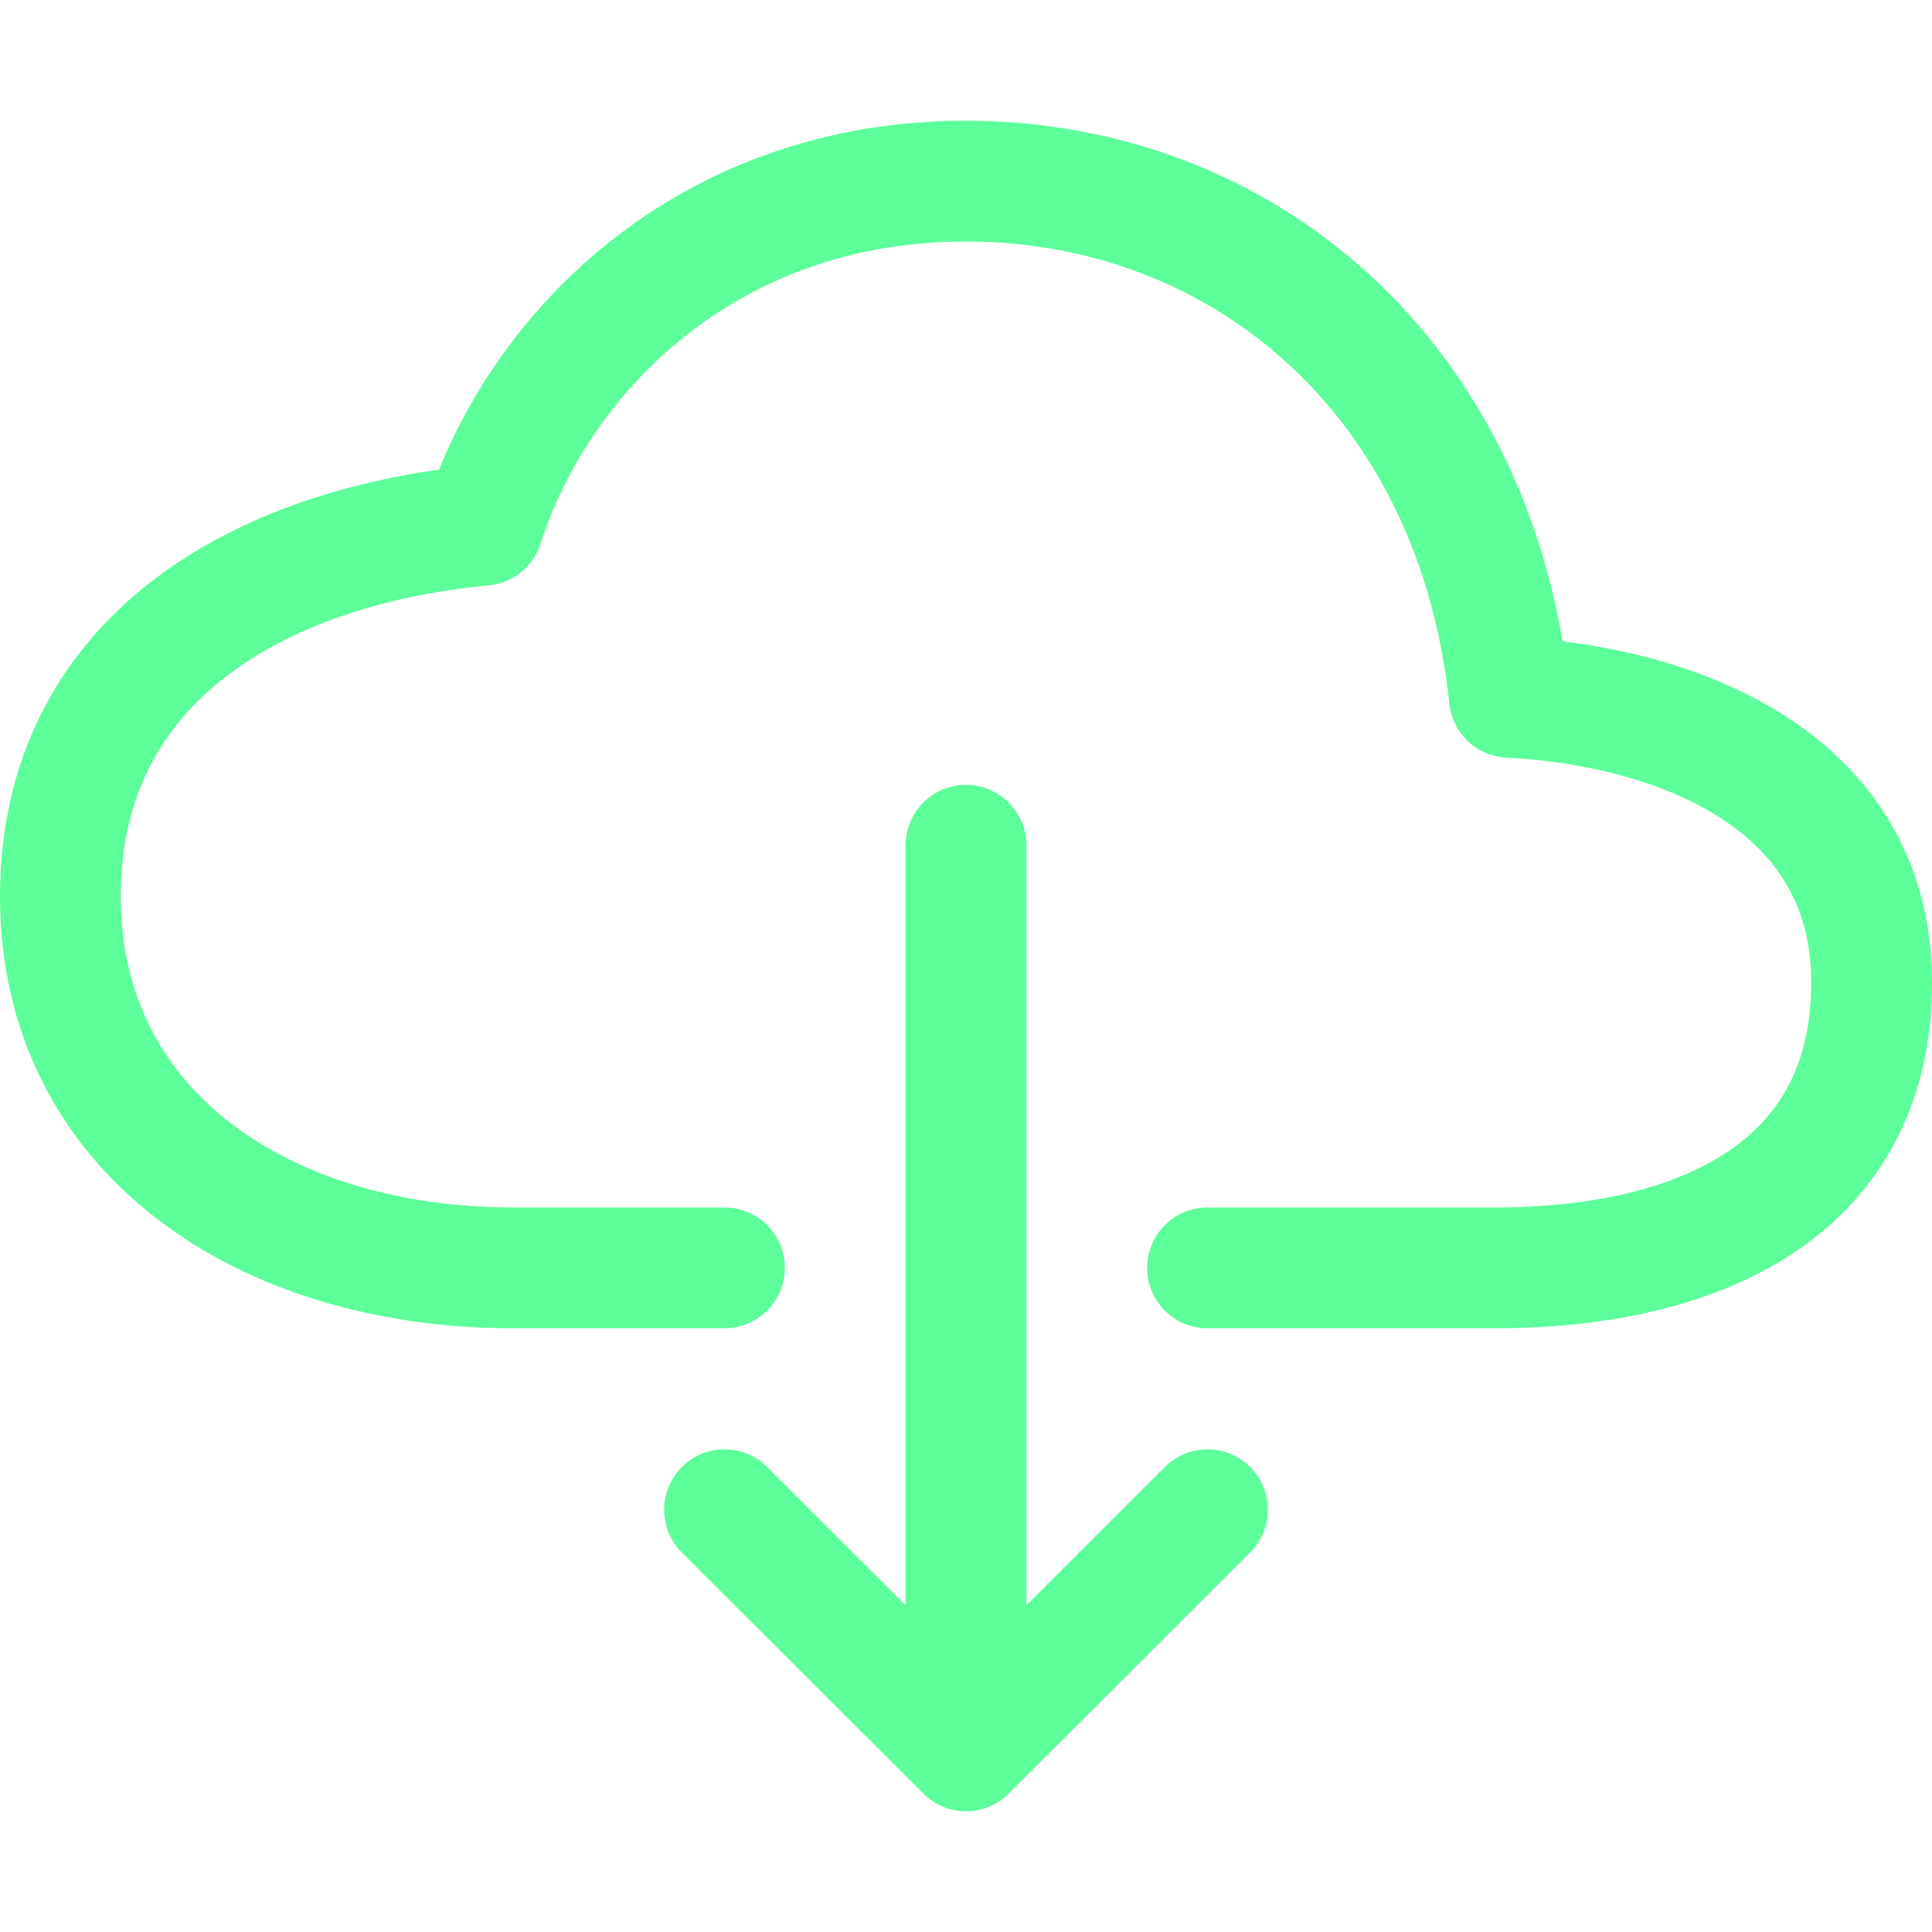 <svg xmlns="http://www.w3.org/2000/svg" width="512" fill="darkgray" height="512" viewBox="0 0 512 512">
	<title>
		ionicons-v5-f
	</title>
	<path d="M320,336h76c55,0,100-21.21,100-75.6s-53-73.47-96-75.6C391.11,99.74,329,48,256,48c-69,0-113.44,45.79-128,91.2-60,5.7-112,35.88-112,98.4S70,336,136,336h56" style="fill:none;stroke:#5cff9a;stroke-linecap:round;stroke-linejoin:round;stroke-width:32px" />
	<polyline points="192 400.1 256 464 320 400.1" style="fill:none;stroke:#5cff9a;stroke-linecap:round;stroke-linejoin:round;stroke-width:32px" />
	<line x1="256" y1="224" x2="256" y2="448.03" style="fill:none;stroke:#5cff9a;stroke-linecap:round;stroke-linejoin:round;stroke-width:32px" />
</svg>
